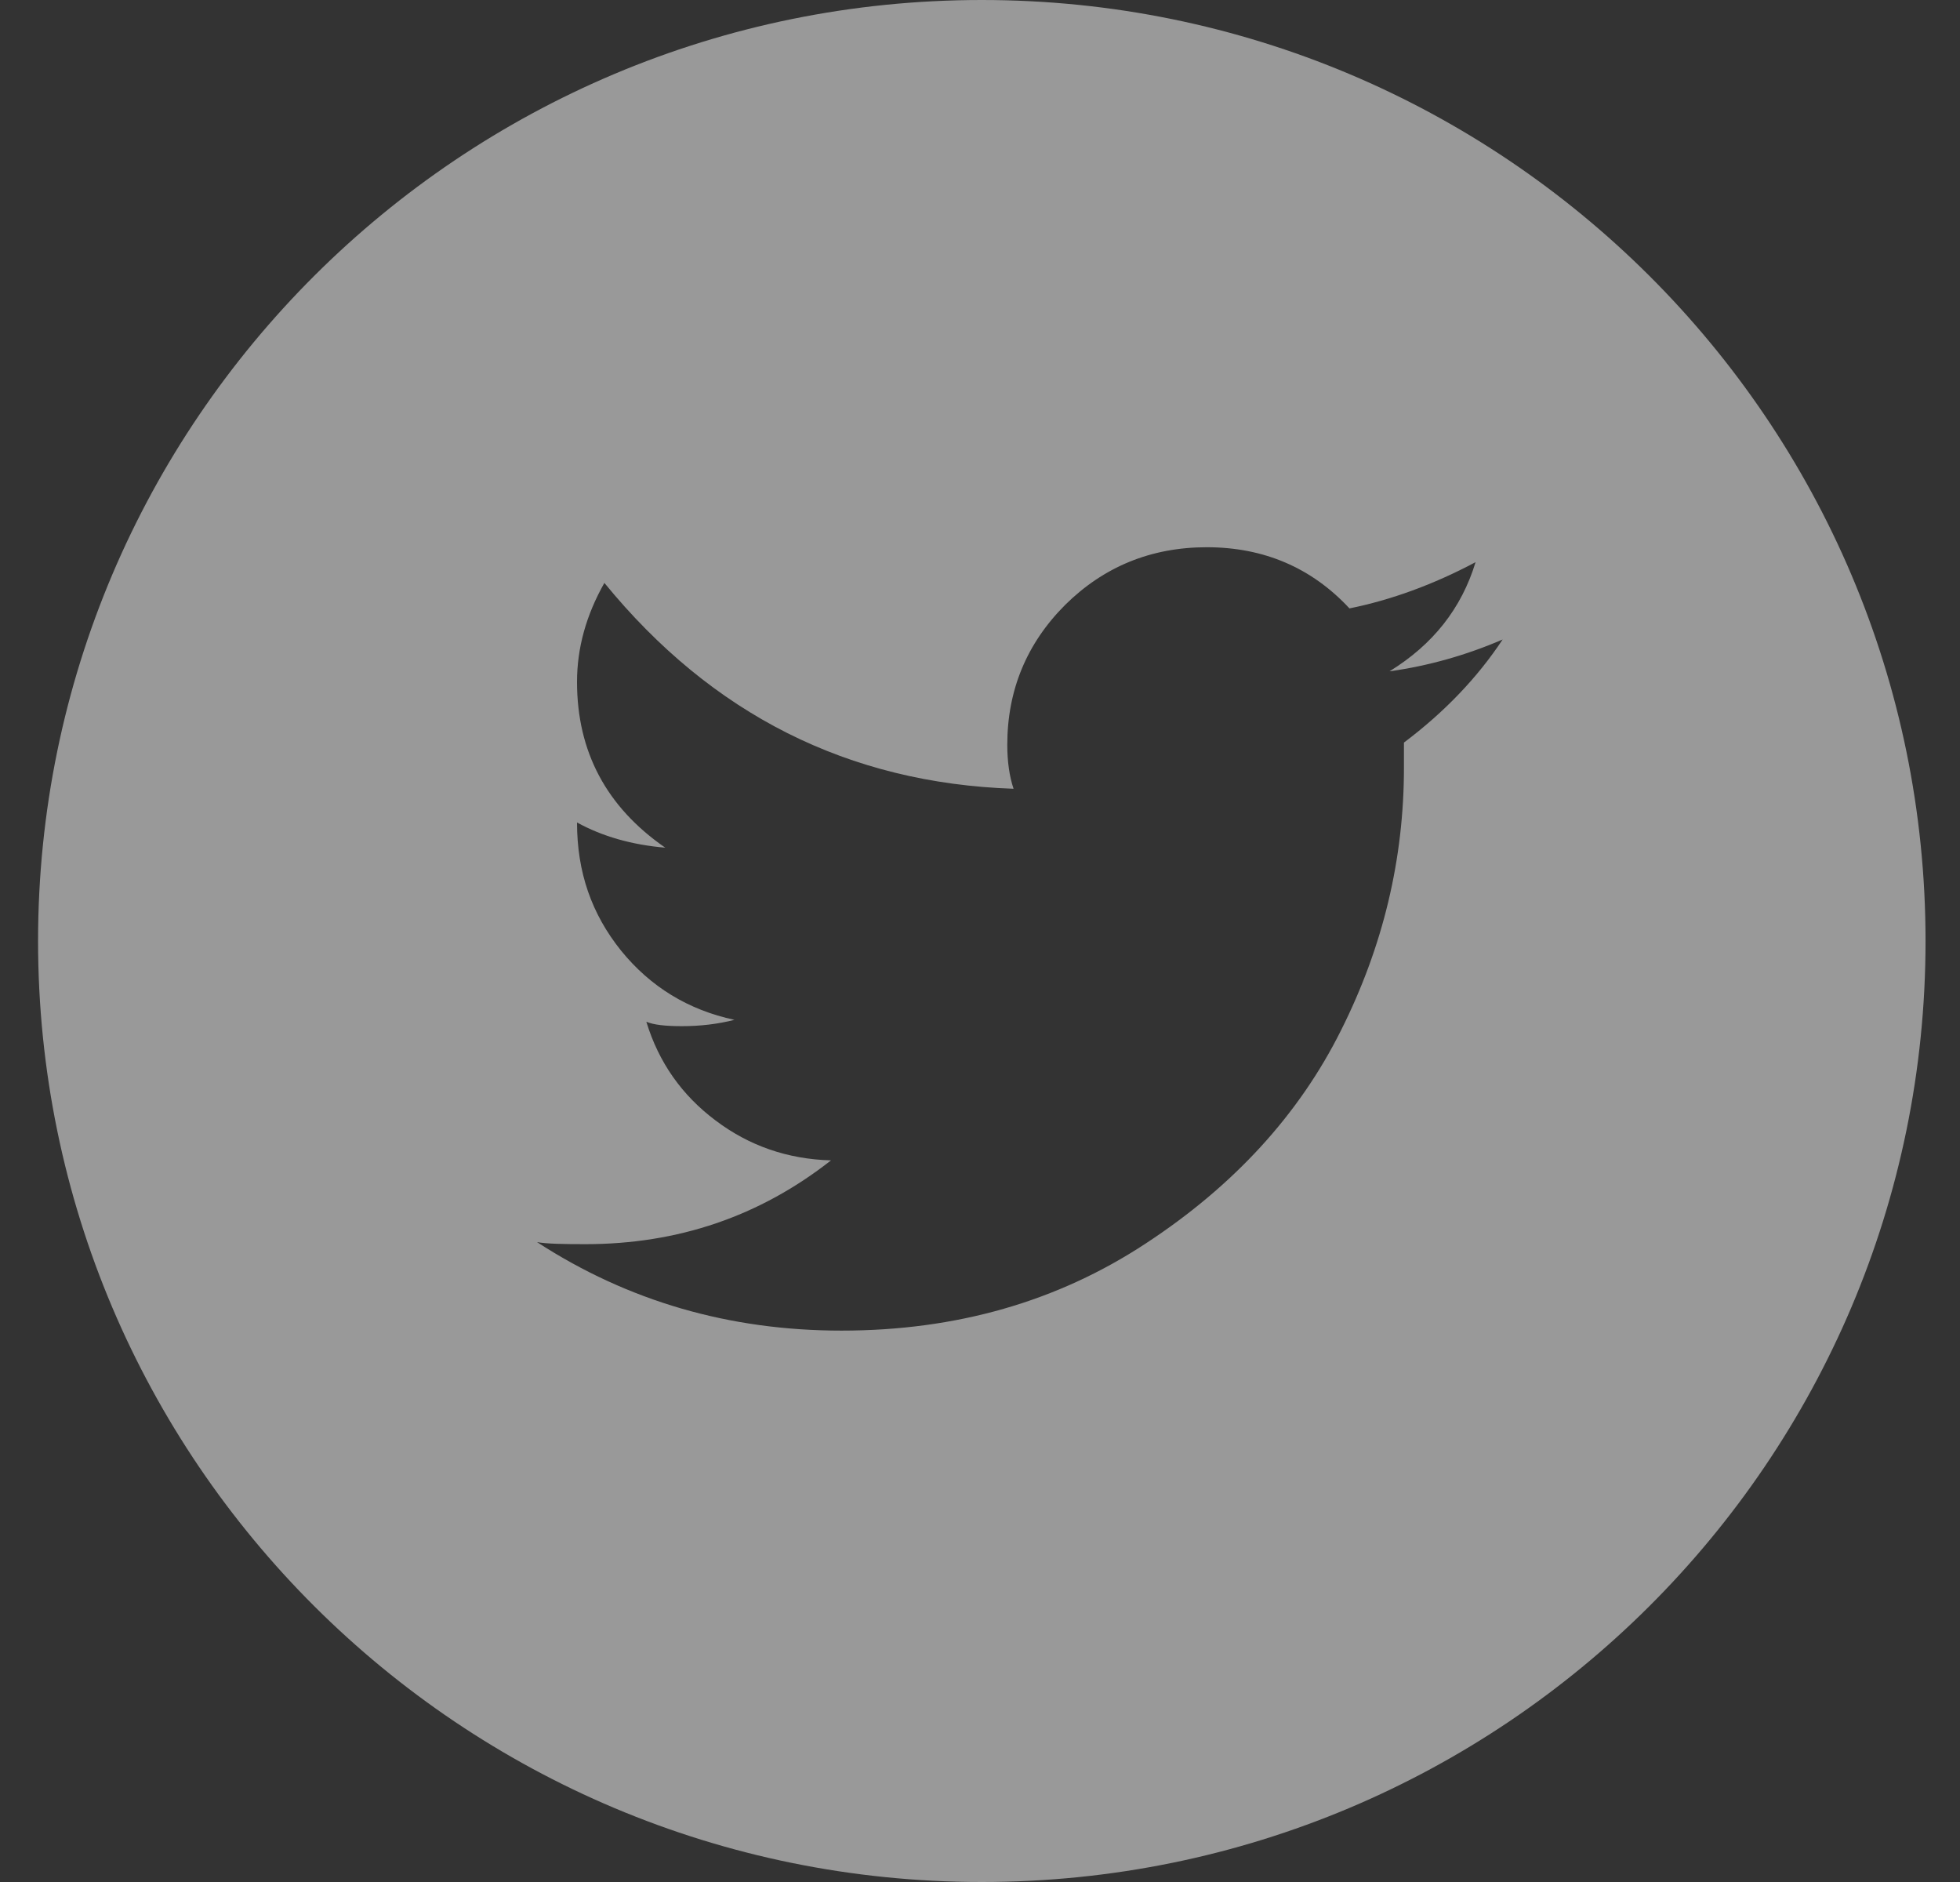 <svg width="50" height="48" viewBox="0 0 50 48" fill="none" xmlns="http://www.w3.org/2000/svg">
<rect x="0" y="0" width="50" height="48" fill="#333333" stroke="none"/>
<path opacity="0.5" fill-rule="evenodd" clip-rule="evenodd" d="M49.121 24C49.121 37.255 38.343 48 25.046 48C11.75 48 0.971 37.255 0.971 24C0.971 10.745 11.75 0 25.046 0C38.343 0 49.121 10.745 49.121 24ZM37.642 14.338C37.284 15.517 36.552 16.443 35.446 17.122C36.441 16.983 37.403 16.711 38.333 16.31C37.691 17.28 36.853 18.159 35.815 18.939V19.579C35.815 21.906 35.285 24.134 34.212 26.274C33.144 28.417 31.483 30.237 29.232 31.712C26.981 33.195 24.395 33.937 21.468 33.937C18.608 33.937 16.023 33.188 13.7 31.68C13.948 31.724 14.357 31.732 14.935 31.732C17.293 31.732 19.377 31.025 21.199 29.595C20.094 29.565 19.11 29.224 18.255 28.578C17.396 27.935 16.803 27.095 16.488 26.059C16.667 26.137 16.97 26.172 17.396 26.172C17.859 26.172 18.309 26.12 18.736 26.011C17.558 25.759 16.593 25.169 15.842 24.244C15.093 23.31 14.72 22.248 14.72 20.977C15.362 21.331 16.116 21.547 16.971 21.62C15.471 20.584 14.72 19.173 14.72 17.393C14.72 16.526 14.953 15.689 15.418 14.867C18.163 18.227 21.647 19.974 25.856 20.117C25.749 19.797 25.696 19.419 25.696 18.996C25.696 17.605 26.19 16.413 27.168 15.432C28.152 14.457 29.358 13.957 30.785 13.957C32.245 13.957 33.463 14.482 34.425 15.517C35.495 15.3 36.567 14.909 37.642 14.338Z" fill="white"/>
</svg>
